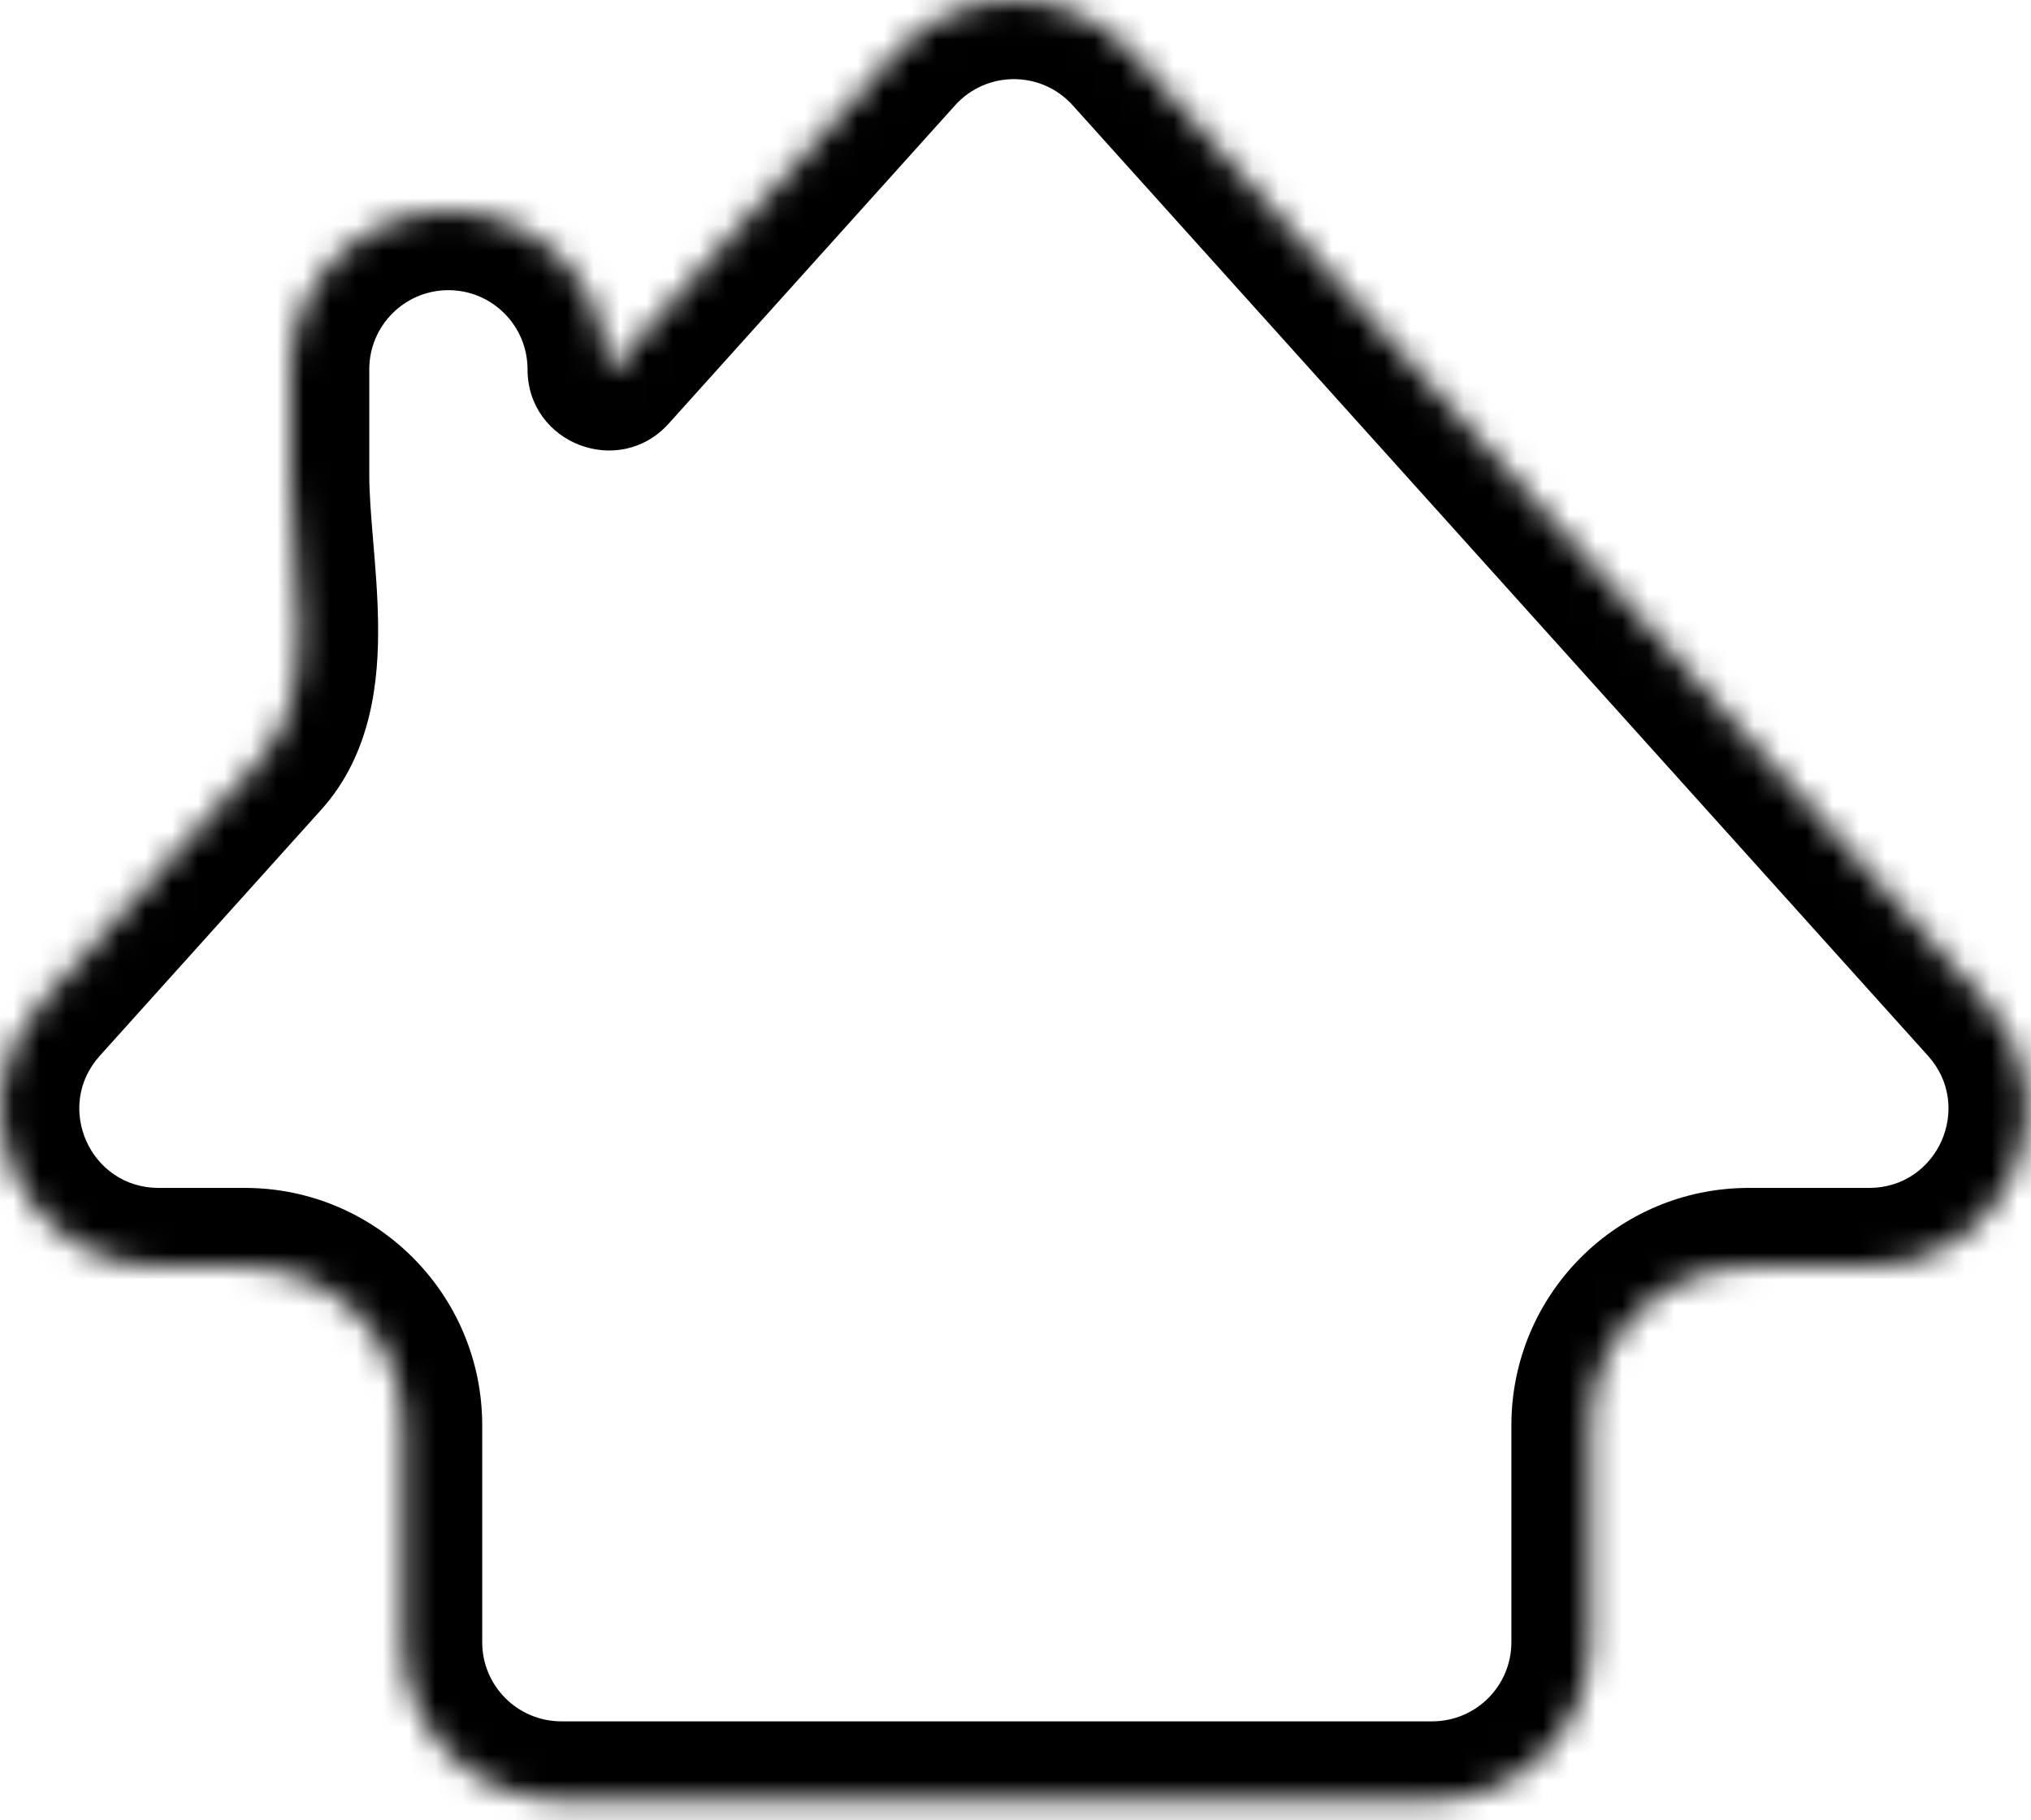 <svg width="77" height="69" viewBox="0 0 77 69" fill="none" xmlns="http://www.w3.org/2000/svg">
<mask id="path-1-inside-1_102_258" fill="white">
<path fill-rule="evenodd" clip-rule="evenodd" d="M33.979 1.986C36.363 -0.662 40.515 -0.662 42.899 1.986L75.326 38.017C78.801 41.878 76.061 48.031 70.866 48.031H66.3C62.986 48.031 60.3 50.717 60.3 54.031V62.252C60.3 65.566 57.614 68.252 54.3 68.252H21.282C17.968 68.252 15.282 65.566 15.282 62.252V54.031C15.282 50.717 12.595 48.031 9.282 48.031H6.012C0.817 48.031 -1.923 41.878 1.552 38.017L9.949 28.687C12.242 26.139 11 21.427 11 18V14C11 10.686 13.686 8 17 8C20.314 8 23 10.686 23 14C23 14.065 23.081 14.096 23.124 14.048L33.979 1.986Z"/>
</mask>
<path d="M9.949 28.687L12.179 30.693L9.949 28.687ZM1.552 38.017L-0.678 36.01L1.552 38.017ZM23.124 14.048L20.894 12.041L23.124 14.048ZM42.899 1.986L40.669 3.993L42.899 1.986ZM33.979 1.986L31.749 -0.021L33.979 1.986ZM75.326 38.017L77.556 36.01L75.326 38.017ZM77.556 36.01L45.129 -0.021L40.669 3.993L73.096 40.024L77.556 36.01ZM66.3 51.031H70.866V45.031H66.3V51.031ZM63.3 62.252V54.031H57.3V62.252H63.3ZM21.282 71.252H54.3V65.252H21.282V71.252ZM12.282 54.031V62.252H18.282V54.031H12.282ZM6.012 51.031H9.282V45.031H6.012V51.031ZM7.719 26.68L-0.678 36.01L3.782 40.024L12.179 30.693L7.719 26.68ZM14 18V14H8V18H14ZM14 14C14 12.343 15.343 11 17 11V5C12.029 5 8 9.029 8 14H14ZM17 11C18.657 11 20 12.343 20 14H26C26 9.029 21.971 5 17 5V11ZM31.749 -0.021L20.894 12.041L25.354 16.055L36.209 3.993L31.749 -0.021ZM12.179 30.693C14.128 28.529 14.36 25.702 14.334 23.636C14.321 22.548 14.226 21.449 14.148 20.507C14.065 19.516 14 18.708 14 18H8C8 19.005 8.09 20.072 8.169 21.007C8.251 21.993 8.324 22.874 8.335 23.71C8.357 25.494 8.064 26.297 7.719 26.68L12.179 30.693ZM6.012 45.031C3.414 45.031 2.044 41.955 3.782 40.024L-0.678 36.01C-5.89 41.802 -1.78 51.031 6.012 51.031V45.031ZM18.282 54.031C18.282 49.06 14.252 45.031 9.282 45.031V51.031C10.939 51.031 12.282 52.374 12.282 54.031H18.282ZM21.282 65.252C19.625 65.252 18.282 63.909 18.282 62.252H12.282C12.282 67.222 16.311 71.252 21.282 71.252V65.252ZM57.3 62.252C57.3 63.909 55.957 65.252 54.3 65.252V71.252C59.27 71.252 63.3 67.222 63.3 62.252H57.3ZM66.3 45.031C61.329 45.031 57.3 49.06 57.3 54.031H63.3C63.3 52.374 64.643 51.031 66.3 51.031V45.031ZM20 14C20 16.815 23.471 18.147 25.354 16.055L20.894 12.041C22.69 10.046 26 11.316 26 14H20ZM45.129 -0.021C41.554 -3.993 35.325 -3.993 31.749 -0.021L36.209 3.993C37.401 2.669 39.477 2.669 40.669 3.993L45.129 -0.021ZM73.096 40.024C74.834 41.955 73.464 45.031 70.866 45.031V51.031C78.658 51.031 82.769 41.802 77.556 36.01L73.096 40.024Z" fill="black" mask="url(#path-1-inside-1_102_258)"/>
</svg>
